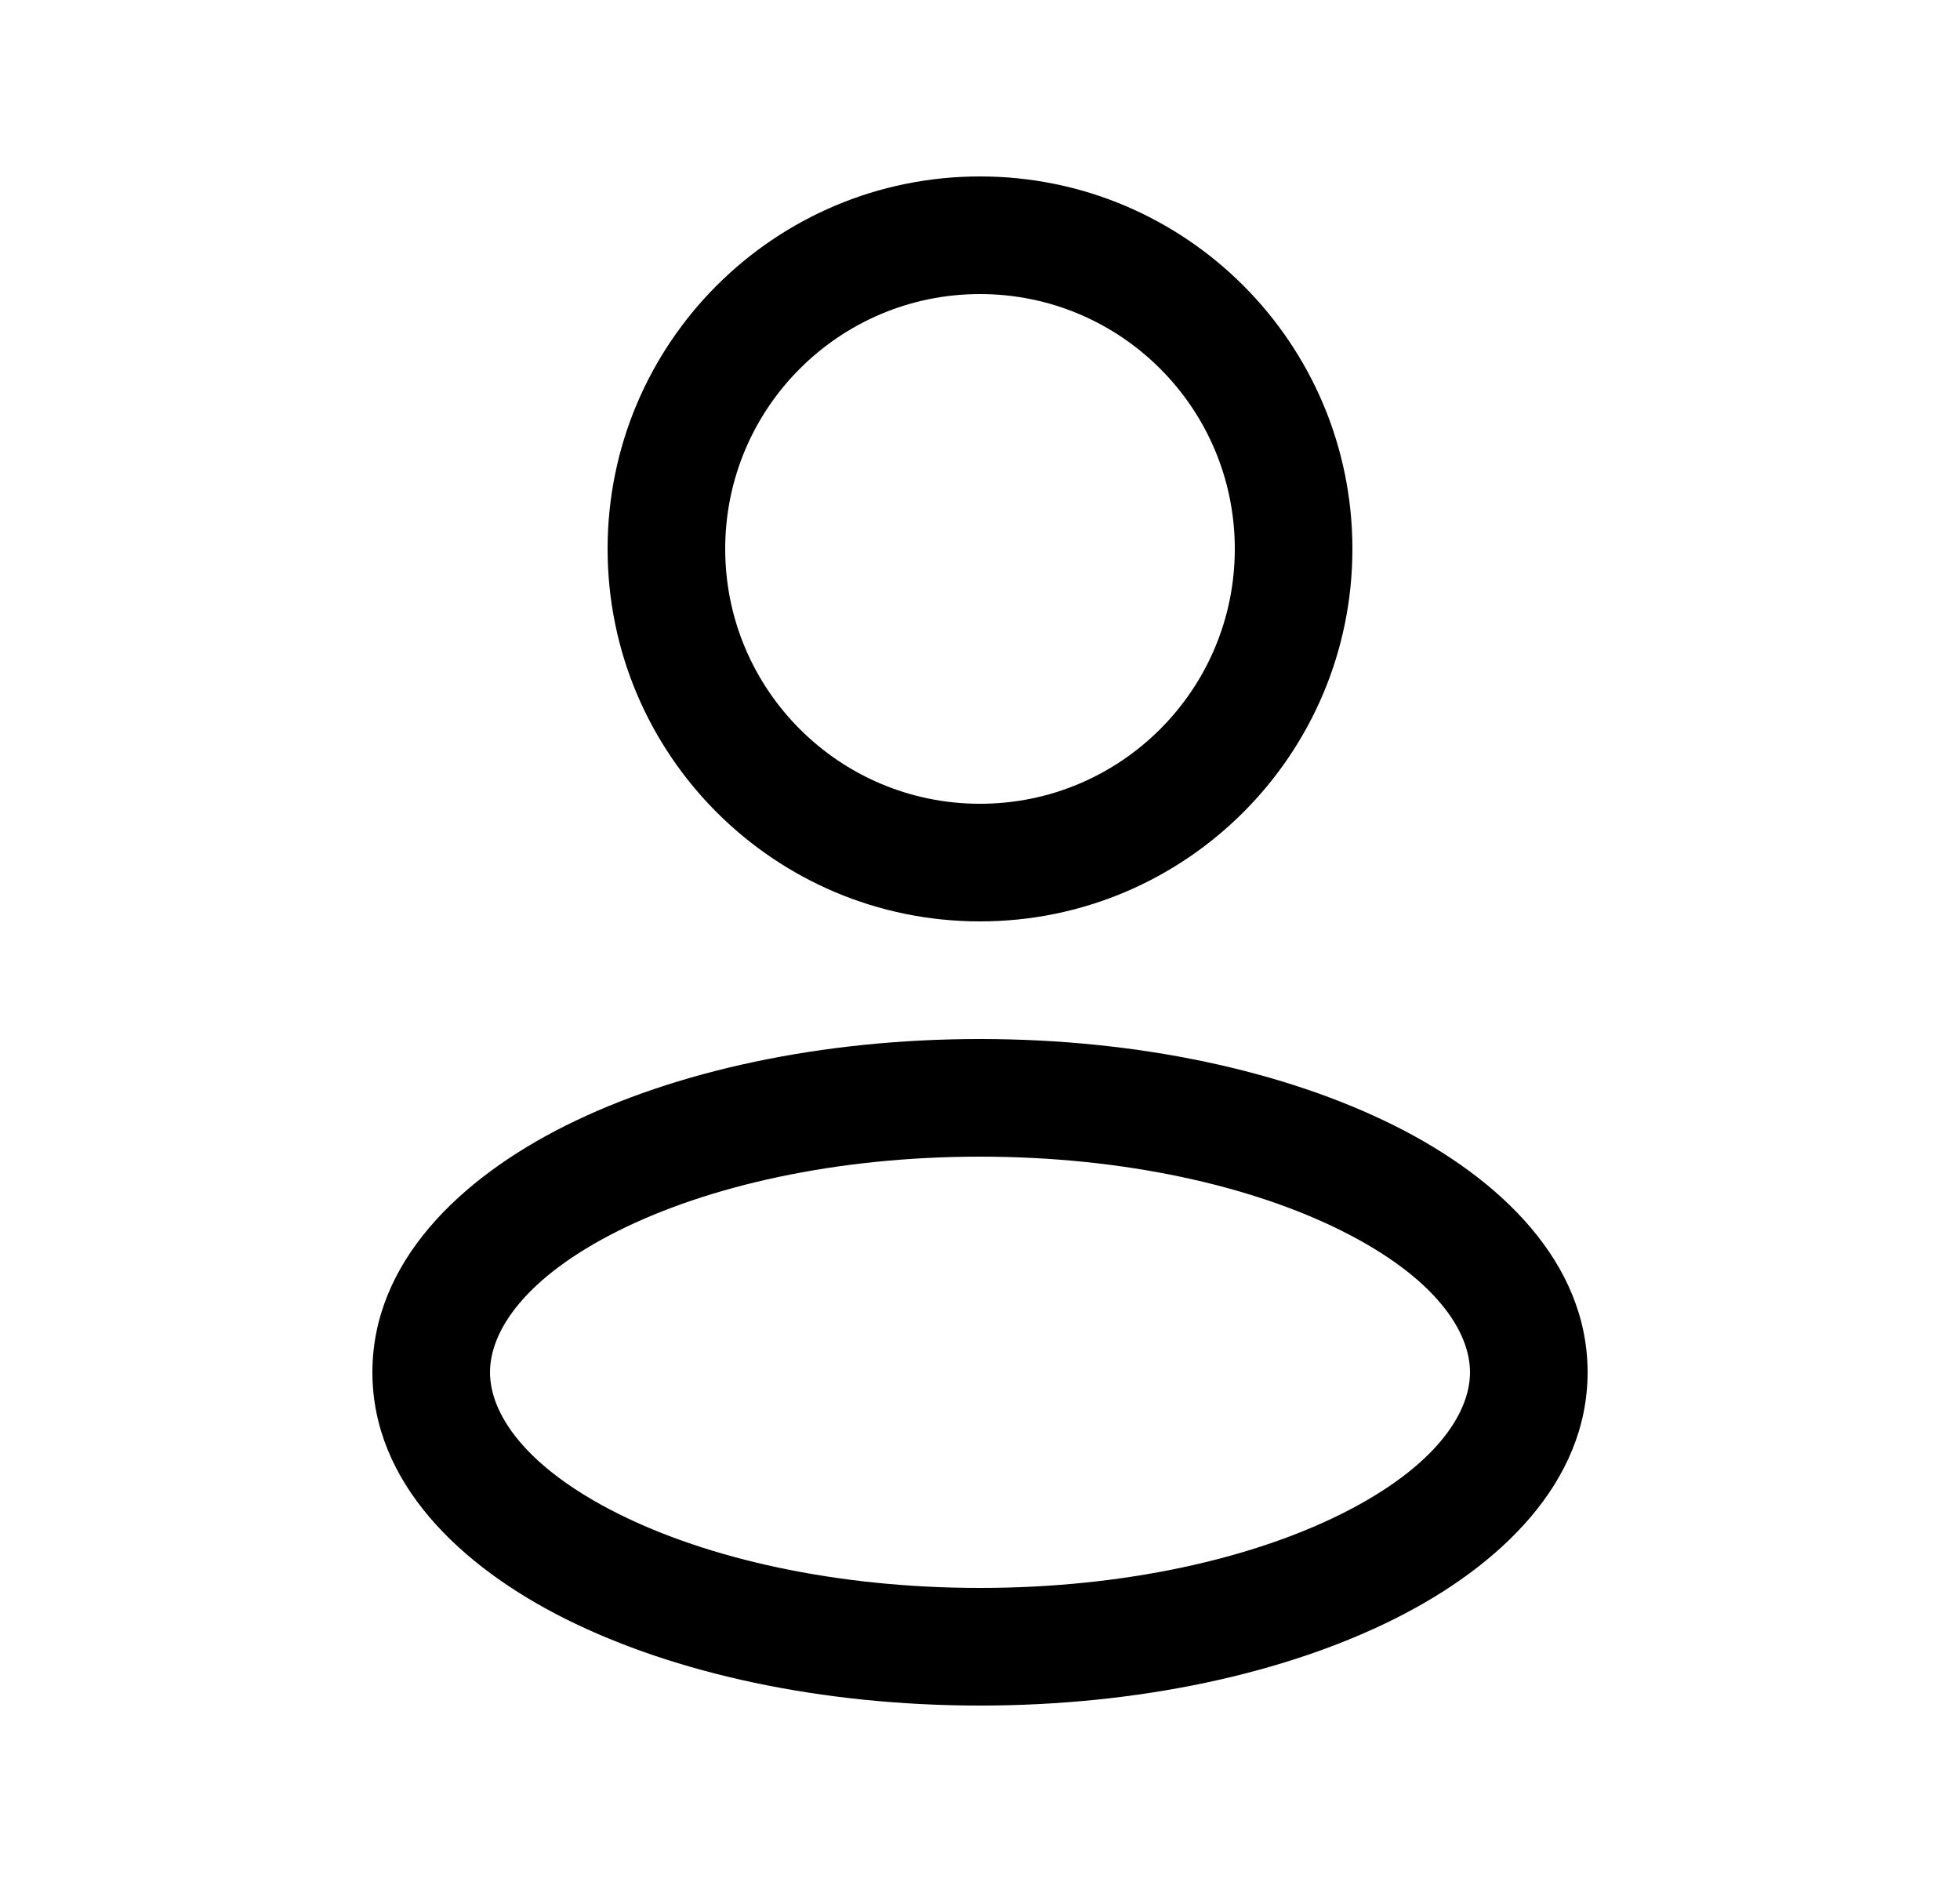 <svg width="25" height="24" viewBox="0 0 25 24" xmlns="http://www.w3.org/2000/svg">
<path d="M16.5 7H15.75C15.75 8.795 14.295 10.25 12.5 10.25V11V11.75C15.123 11.75 17.25 9.623 17.25 7H16.5ZM12.5 11V10.25C10.705 10.25 9.25 8.795 9.25 7H8.5H7.75C7.75 9.623 9.877 11.75 12.5 11.75V11ZM8.5 7H9.25C9.25 5.205 10.705 3.75 12.5 3.75V3V2.25C9.877 2.25 7.75 4.377 7.75 7H8.5ZM12.5 3V3.75C14.295 3.75 15.75 5.205 15.75 7H16.5H17.25C17.25 4.377 15.123 2.25 12.5 2.25V3ZM19.5 17.5H18.75C18.75 18.029 18.301 18.71 17.114 19.304C15.972 19.875 14.342 20.25 12.5 20.25V21V21.75C14.524 21.75 16.394 21.341 17.785 20.646C19.132 19.973 20.25 18.904 20.25 17.5H19.5ZM12.5 21V20.25C10.658 20.25 9.028 19.875 7.886 19.304C6.699 18.71 6.25 18.029 6.25 17.5H5.5H4.75C4.75 18.904 5.868 19.973 7.215 20.646C8.606 21.341 10.476 21.75 12.5 21.75V21ZM5.5 17.5H6.25C6.25 16.971 6.699 16.29 7.886 15.696C9.028 15.125 10.658 14.75 12.5 14.75V14V13.25C10.476 13.25 8.606 13.659 7.215 14.354C5.868 15.027 4.75 16.096 4.75 17.5H5.5ZM12.5 14V14.75C14.342 14.75 15.972 15.125 17.114 15.696C18.301 16.29 18.75 16.971 18.75 17.5H19.5H20.25C20.25 16.096 19.132 15.027 17.785 14.354C16.394 13.659 14.524 13.25 12.5 13.25V14Z" />
</svg>